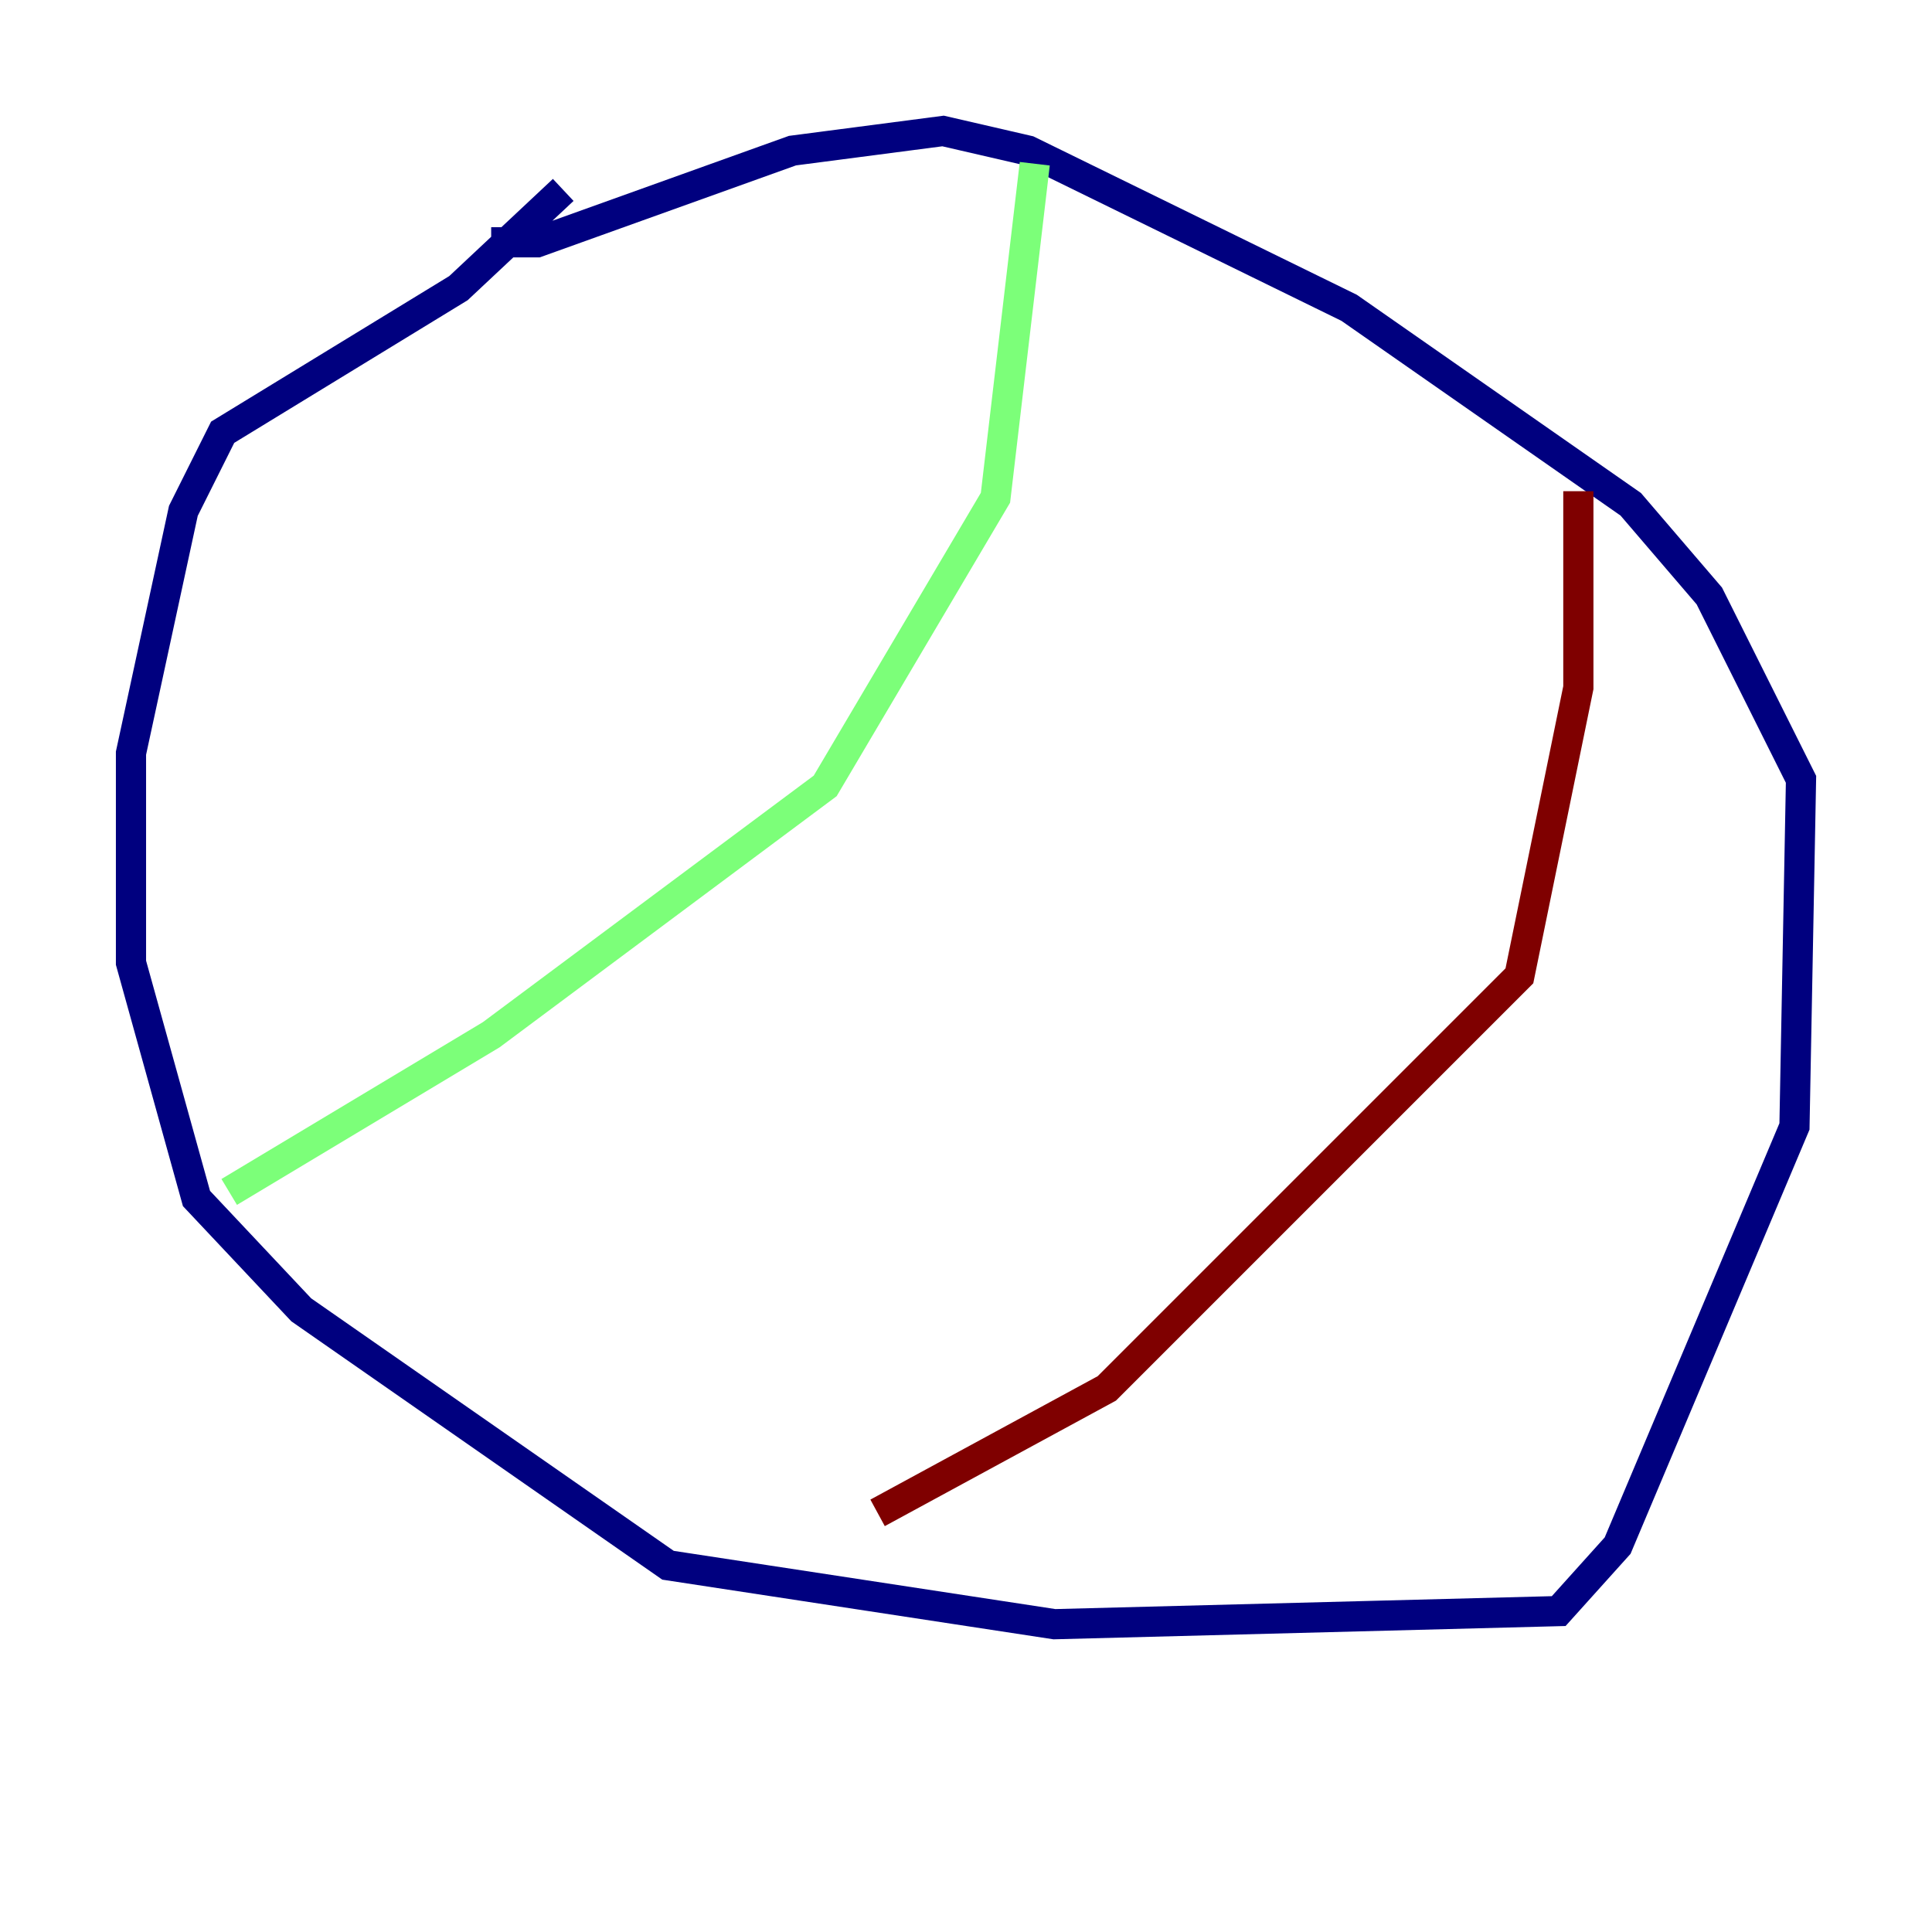 <?xml version="1.0" encoding="utf-8" ?>
<svg baseProfile="tiny" height="128" version="1.2" viewBox="0,0,128,128" width="128" xmlns="http://www.w3.org/2000/svg" xmlns:ev="http://www.w3.org/2001/xml-events" xmlns:xlink="http://www.w3.org/1999/xlink"><defs /><polyline fill="none" points="37.315,12.583 30.373,19.091 14.752,28.637 12.149,33.844 8.678,49.898 8.678,63.783 13.017,79.403 19.959,86.78 44.258,103.702 69.858,107.607 103.268,106.739 107.173,102.4 118.888,74.63 119.322,51.634 113.248,39.485 108.041,33.41 89.383,20.393 68.122,9.98 62.481,8.678 52.502,9.98 35.58,16.054 32.542,16.054" stroke="#00007f" stroke-width="2" /><polyline fill="none" points="15.186,78.969 32.542,68.556 54.671,52.068 65.953,32.976 68.556,10.848" stroke="#7cff79" stroke-width="2" /><polyline fill="none" points="104.57,32.542 104.57,45.559 100.664,64.651 73.329,91.986 58.142,100.231" stroke="#7f0000" stroke-width="2" /></svg>